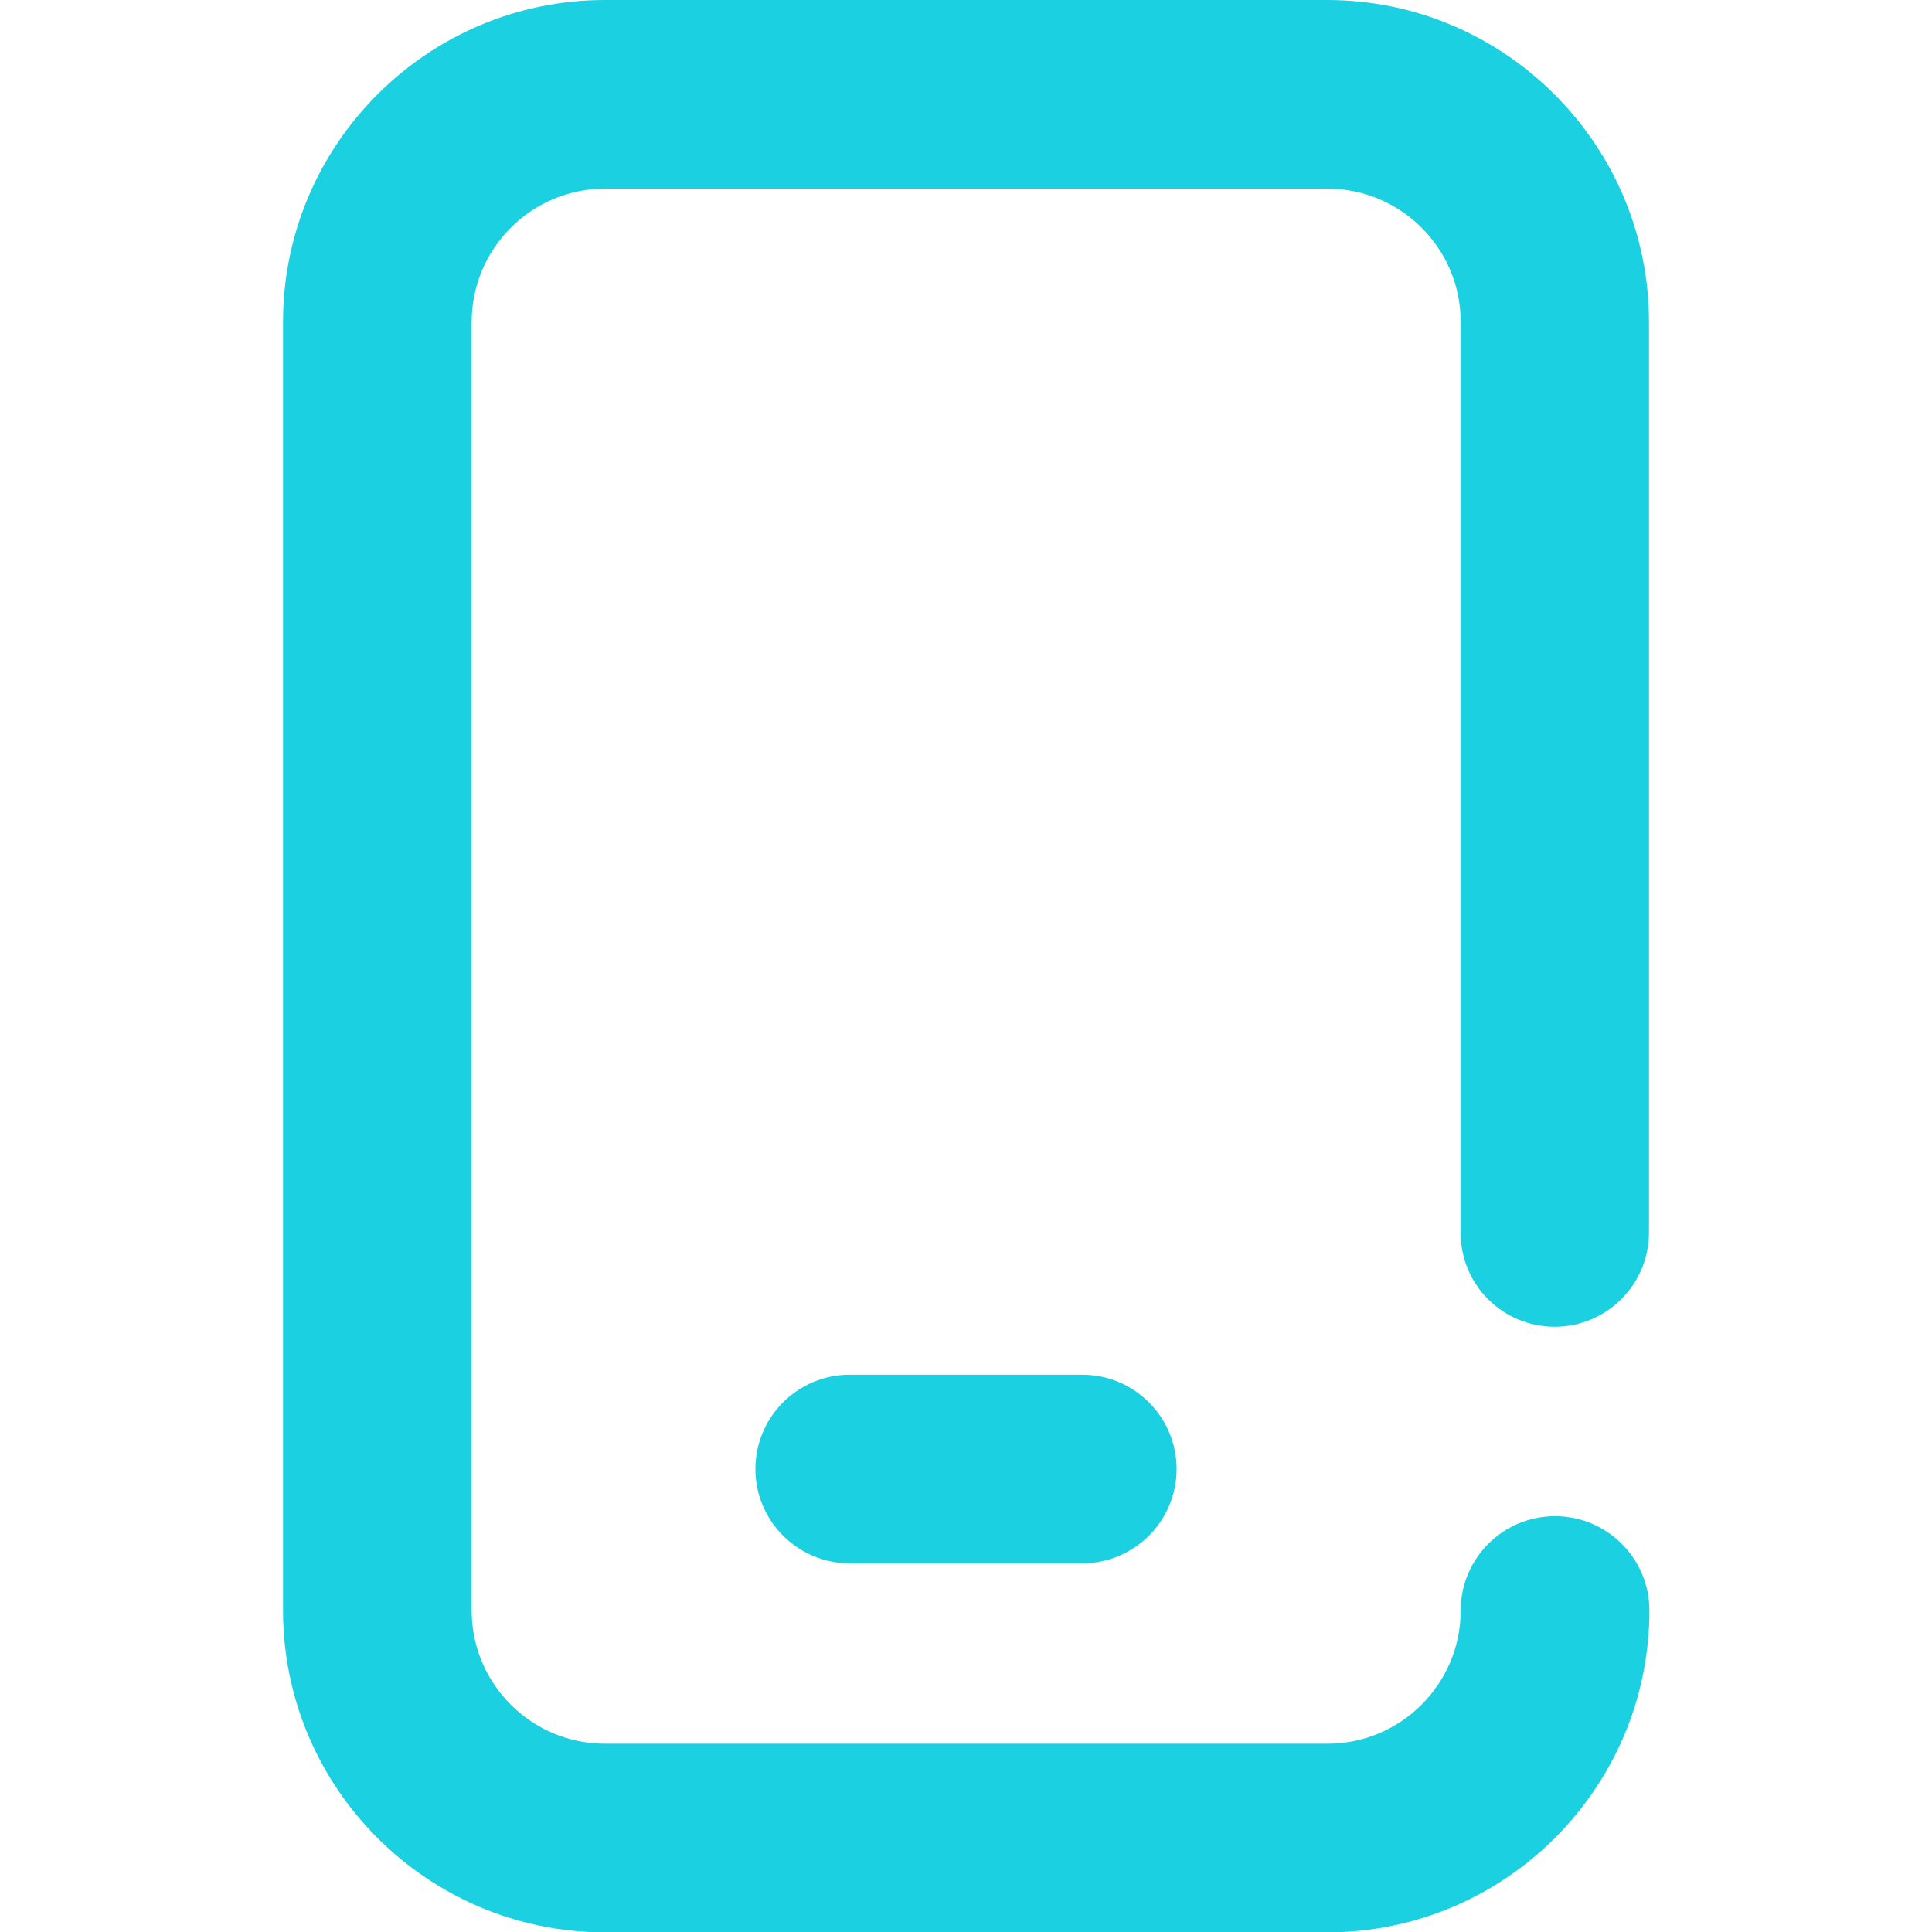 <svg width="22" height="22" viewBox="0 0 22 22" fill="none" xmlns="http://www.w3.org/2000/svg">
<g clip-path="url(#clip0_1_1157)">
<path d="M17.703 15.108C18.296 15.108 18.777 14.627 18.777 14.034V3.665C18.777 1.646 17.132 0 15.112 0H6.888C4.868 0 3.223 1.646 3.223 3.665V18.339C3.223 20.359 4.868 22.004 6.888 22.004H15.116C17.136 22.004 18.782 20.359 18.782 18.339C18.782 17.746 18.3 17.265 17.707 17.265C17.114 17.265 16.633 17.746 16.633 18.339C16.633 19.173 15.954 19.856 15.116 19.856H6.888C6.054 19.856 5.371 19.177 5.371 18.339V3.665C5.371 2.832 6.05 2.148 6.888 2.148H15.116C15.95 2.148 16.633 2.827 16.633 3.665V14.034C16.629 14.627 17.11 15.108 17.703 15.108Z" fill="#1BD0E0"/>
<path d="M9.677 15.654C9.084 15.654 8.602 16.135 8.602 16.728C8.602 17.321 9.084 17.802 9.677 17.802H12.323C12.916 17.802 13.398 17.321 13.398 16.728C13.398 16.135 12.916 15.654 12.323 15.654H9.677Z" fill="#1BD0E0"/>
</g>
<defs>
<clipPath id="clip0_1_1157">
<rect width="22" height="22" fill="white"/>
</clipPath>
</defs>
</svg>
